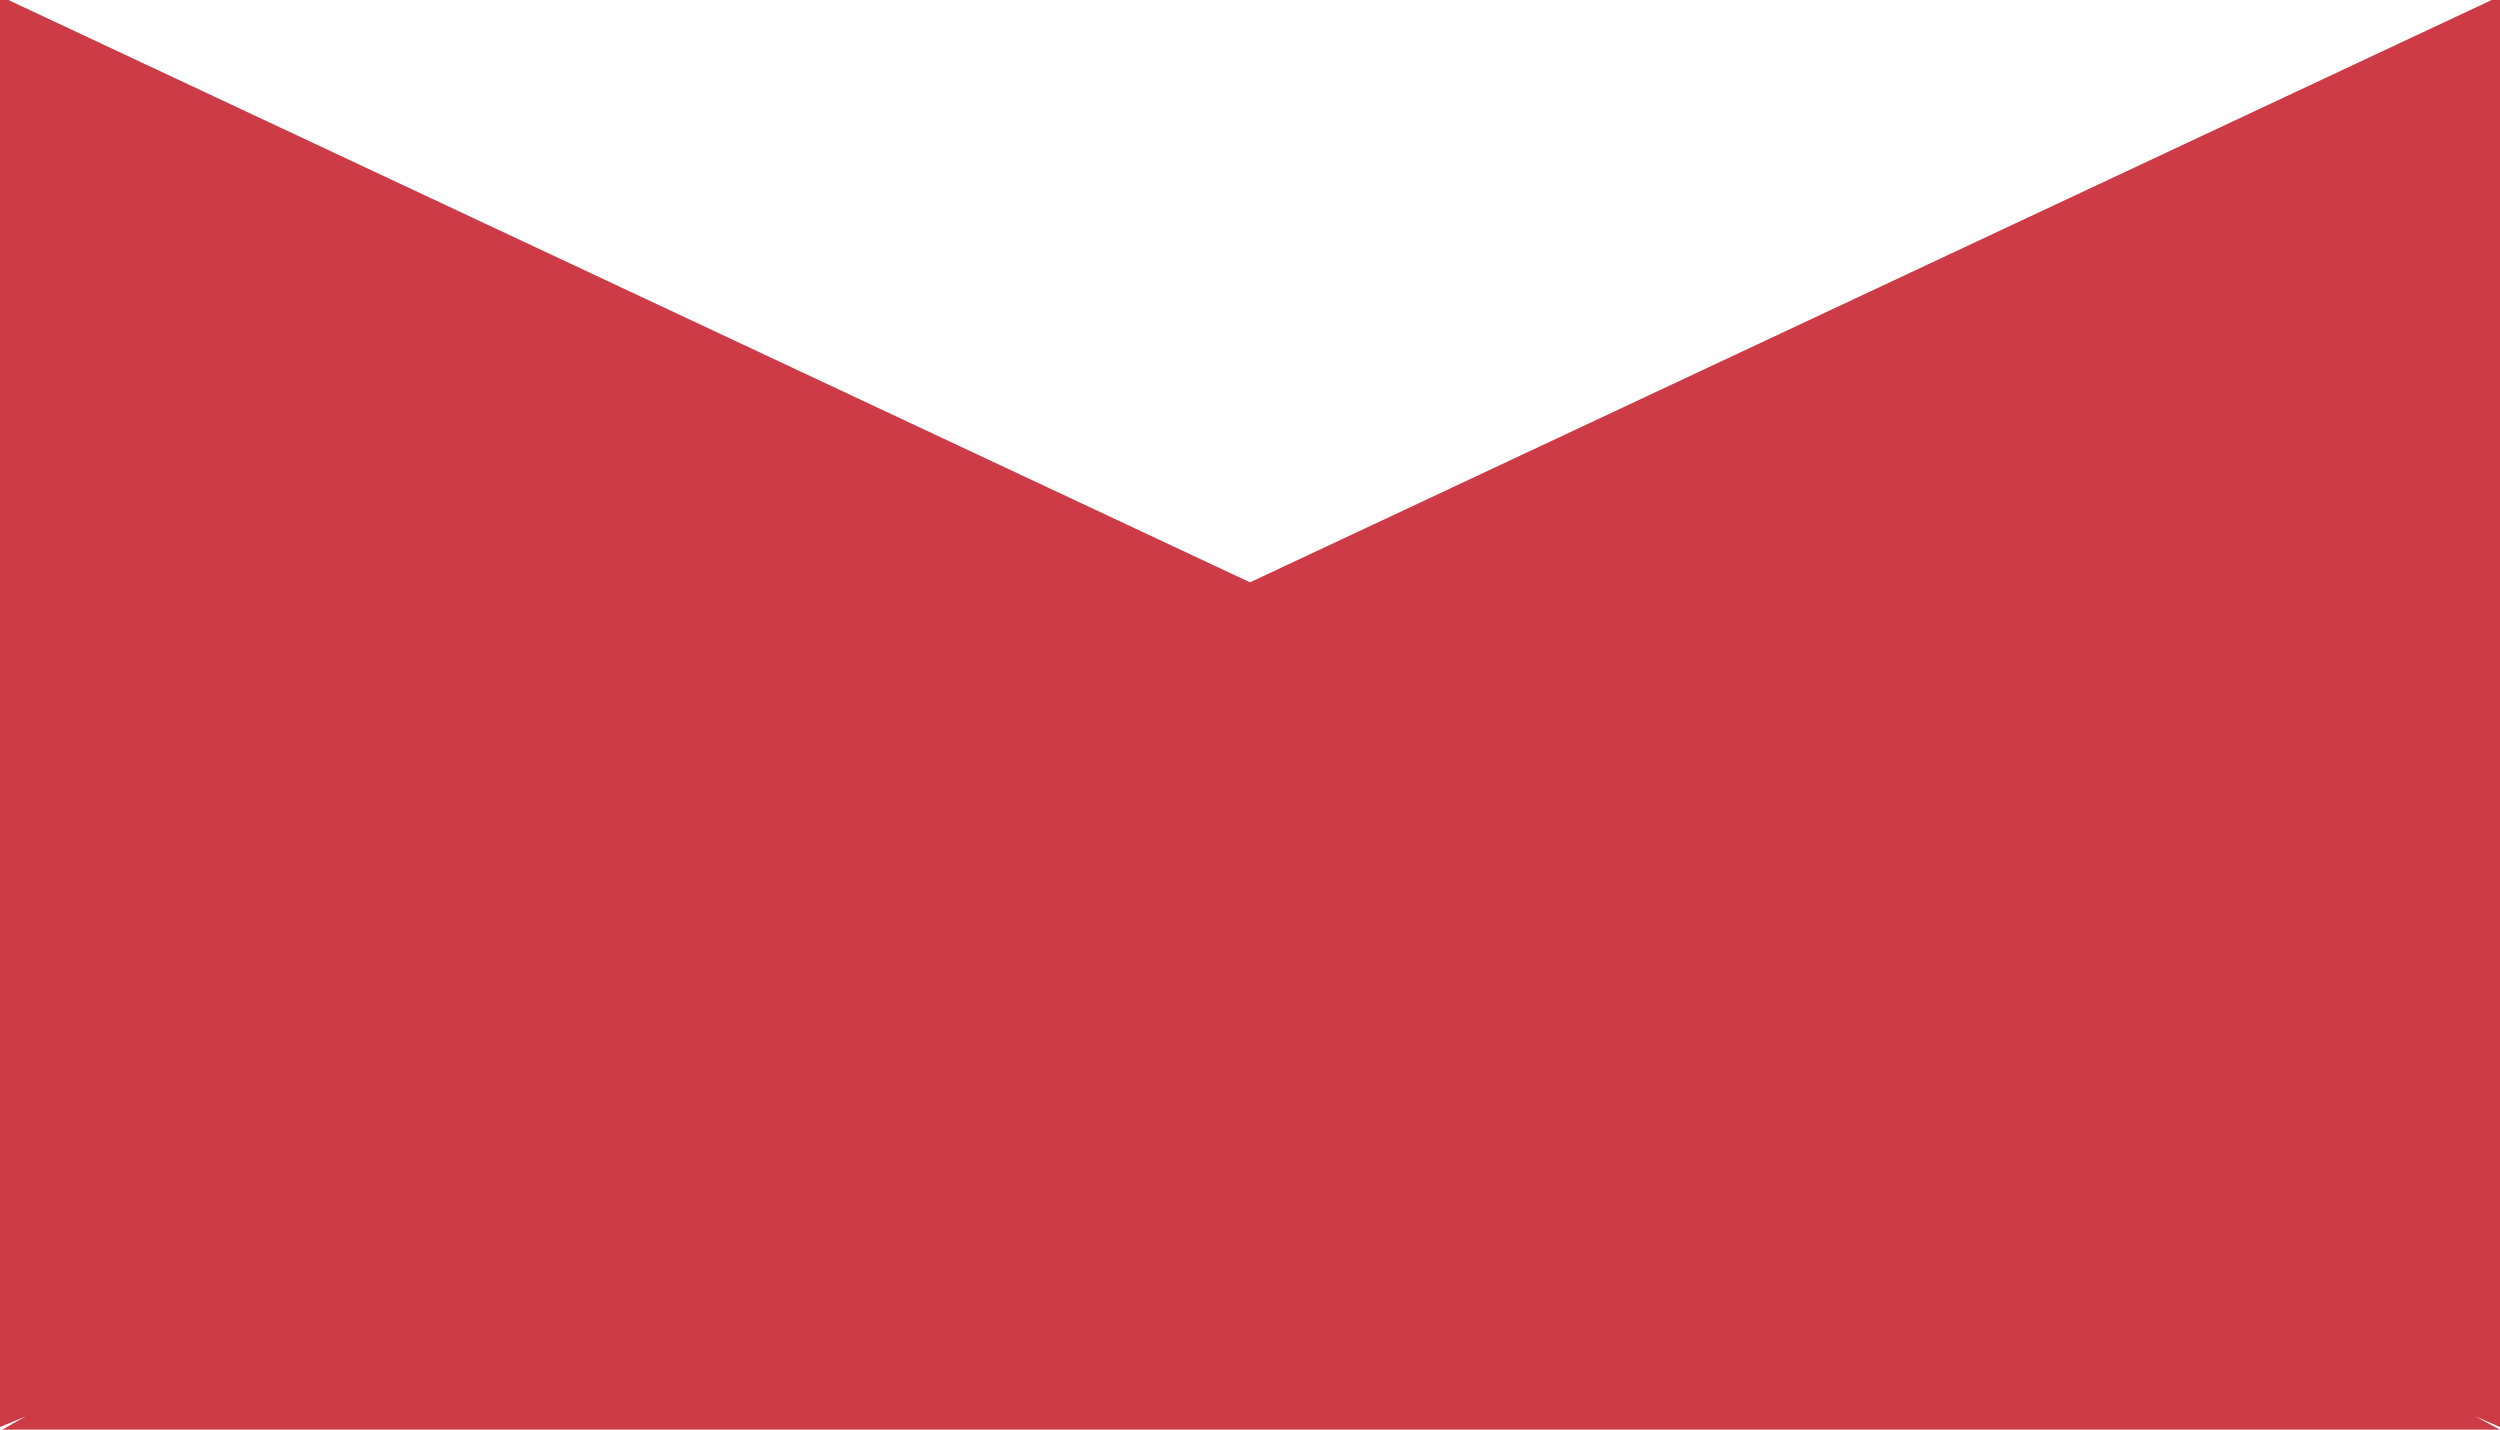 <?xml version="1.0" encoding="utf-8"?>
<!-- Generator: Adobe Illustrator 16.0.0, SVG Export Plug-In . SVG Version: 6.00 Build 0)  -->
<!DOCTYPE svg PUBLIC "-//W3C//DTD SVG 1.1//EN" "http://www.w3.org/Graphics/SVG/1.1/DTD/svg11.dtd">
<svg version="1.1" id="图层_1" xmlns="http://www.w3.org/2000/svg" xmlns:xlink="http://www.w3.org/1999/xlink" x="0px" y="0px"
	 width="320px" height="183px" viewBox="0 0 320 183" enable-background="new 0 0 320 183" xml:space="preserve">
<polygon fill="#CD3C46" points="320,-0.5 160,74.539 0,-0.5 0,182.663 3.288,181.292 0.268,183 320,183 316.846,181.292 
	320,182.663 "/>
</svg>
